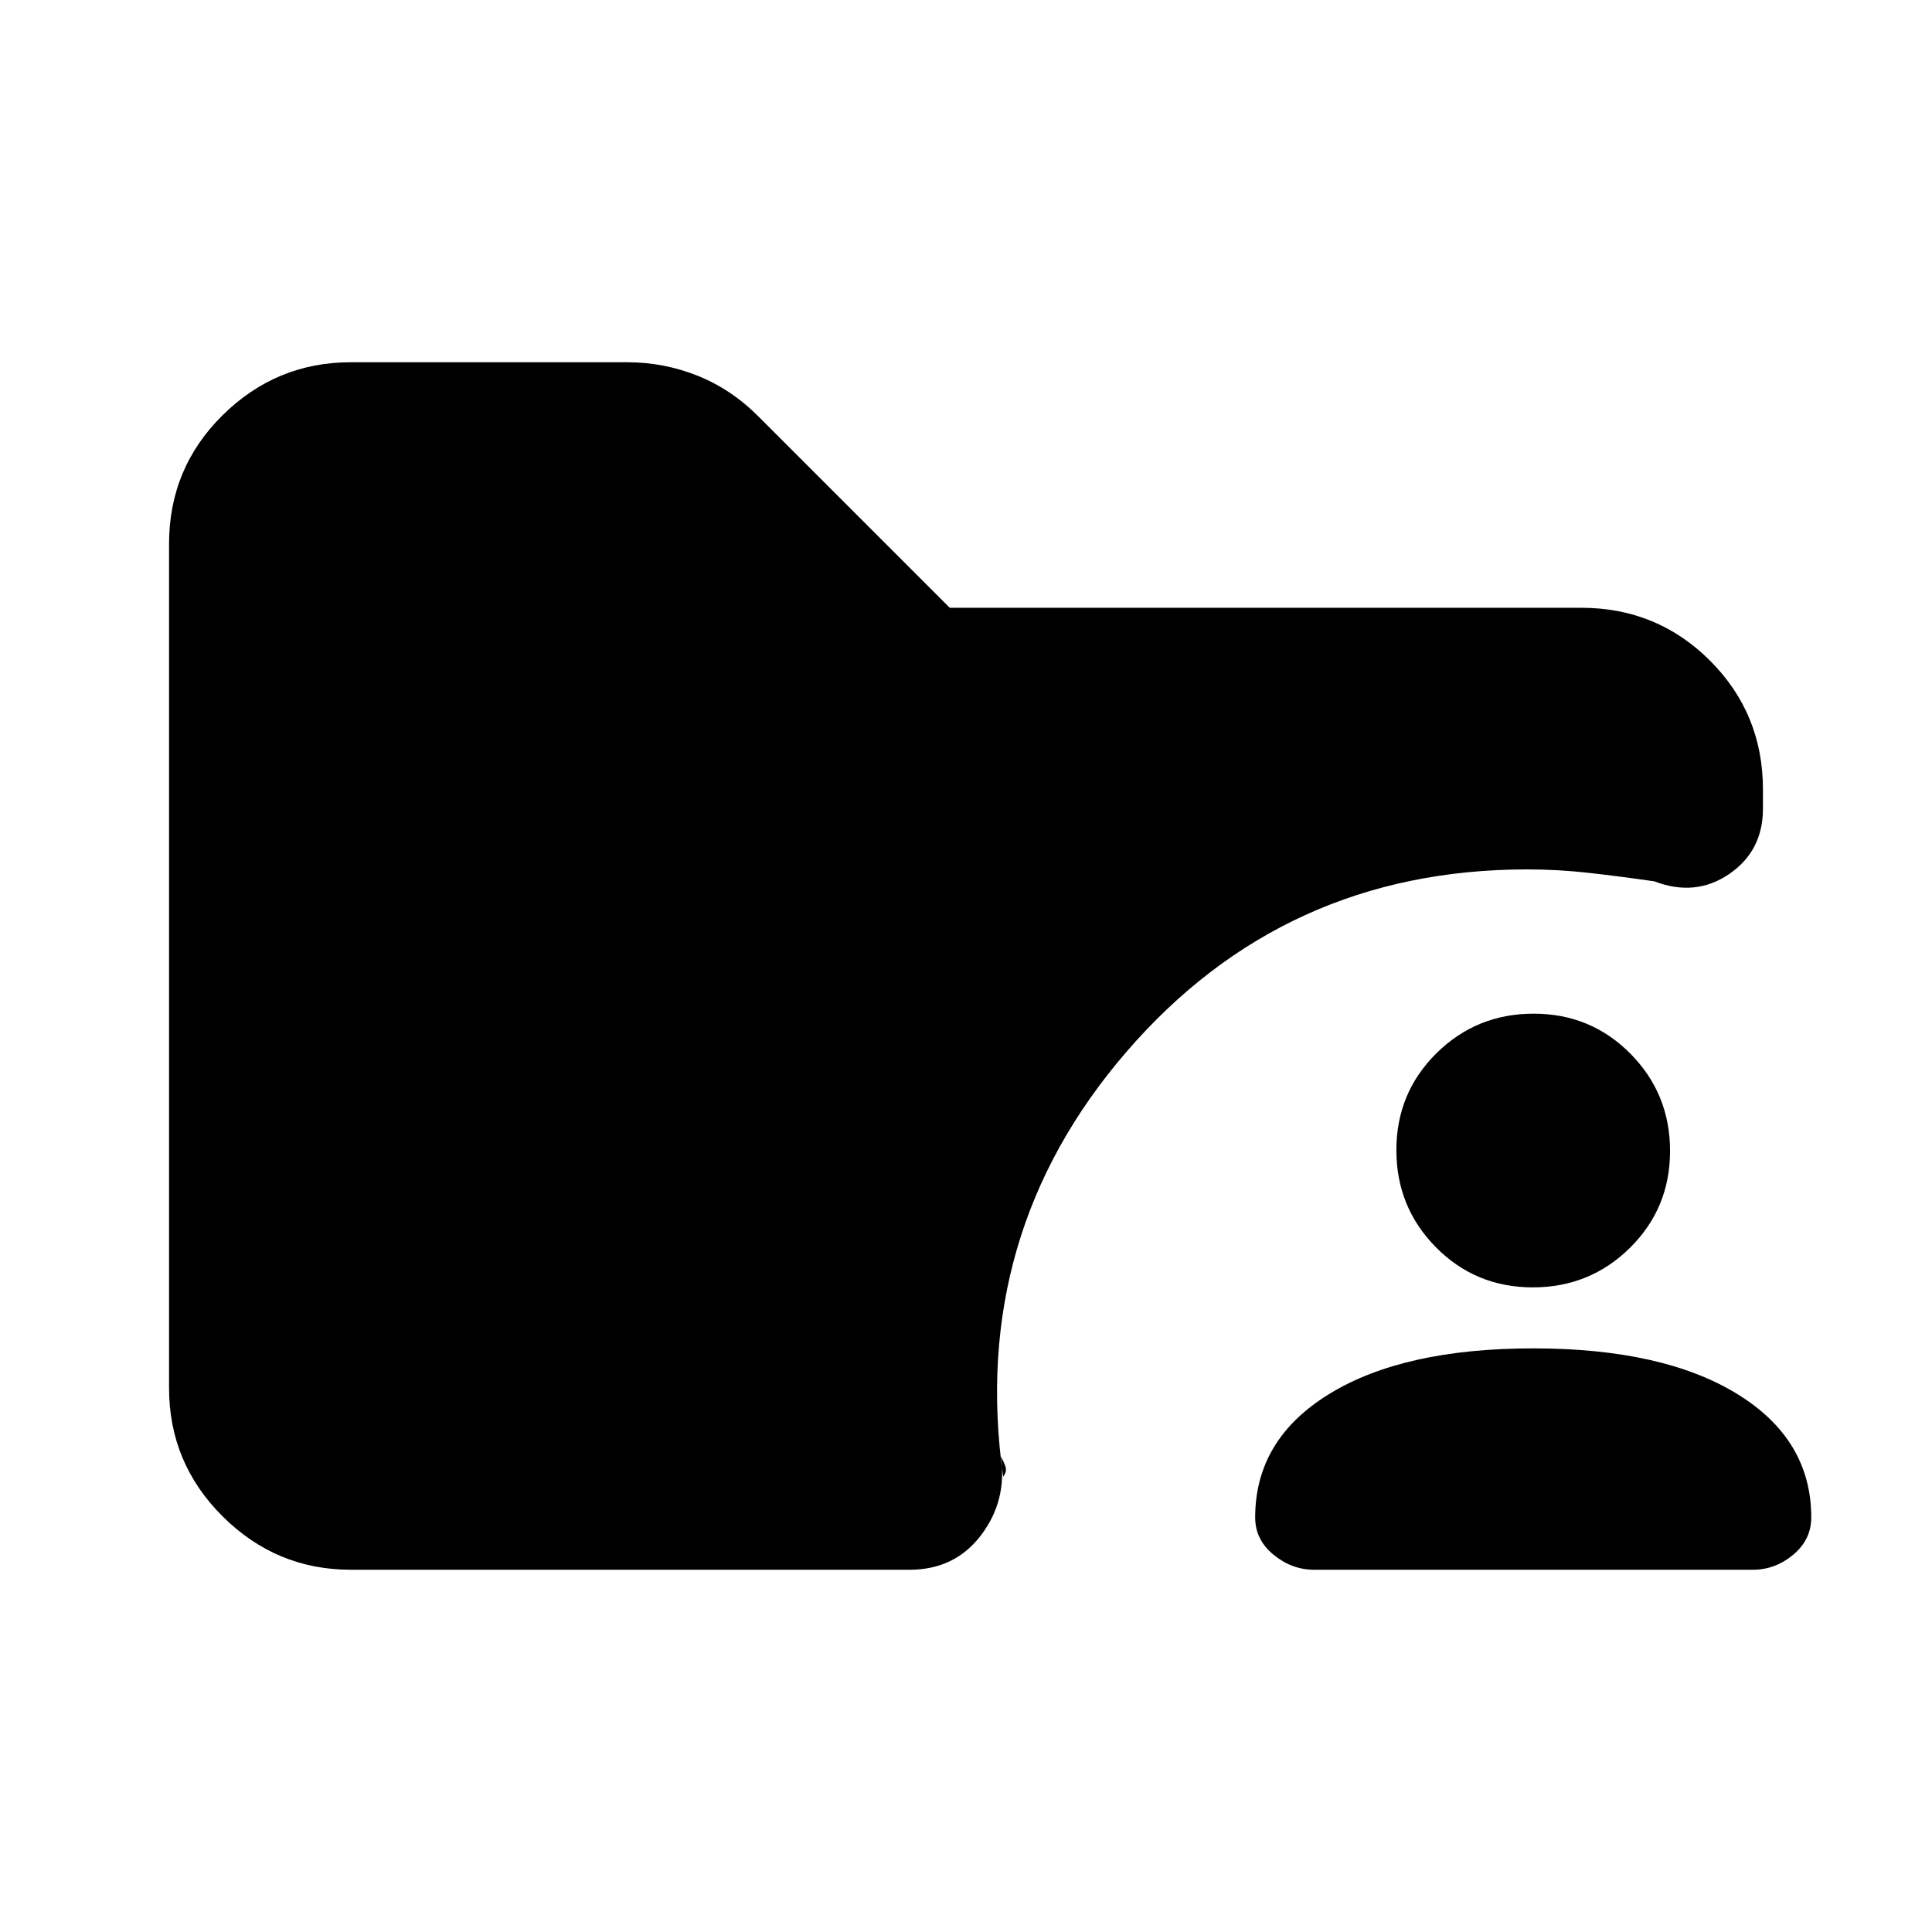 <svg xmlns="http://www.w3.org/2000/svg" height="20" viewBox="0 -960 960 960" width="20"><path d="M174.31-180q-37.03 0-63.67-26.5T84-270.31v-419.38q0-37.73 26.64-64.02T174.31-780h137.33q18.24 0 35.01 6.7 16.77 6.71 30.35 20.38L471.92-658h313.77q37.73 0 64.02 26.29T876-567.69v9.54q0 20.96-16.77 32.44-16.77 11.48-37.23 3.63-17.08-2.46-32.44-4.19Q774.2-528 758.85-528q-120.93 0-199.16 90.69-78.23 90.69-61.23 211.08 2-2.54 1.12-5.09-.89-2.55-2.27-5.07 3.23 21.98-9.81 39.18Q474.46-180 452-180H174.31Zm478.66 0q-11.05 0-20.16-7.47-9.12-7.46-9.12-18.53 0-38.8 36.89-61.4Q697.46-290 761.85-290q64.38 0 101.26 22.6Q900-244.8 900-206q0 11.07-8.96 18.53-8.95 7.47-20 7.47H652.97Zm108.66-140.31q-28.41 0-48.1-19.9-19.68-19.89-19.68-48.31t19.89-48.1q19.9-19.69 48.32-19.69 28.41 0 48.1 19.9 19.68 19.9 19.68 48.31 0 28.42-19.89 48.11-19.9 19.68-48.32 19.68Z"/></svg>